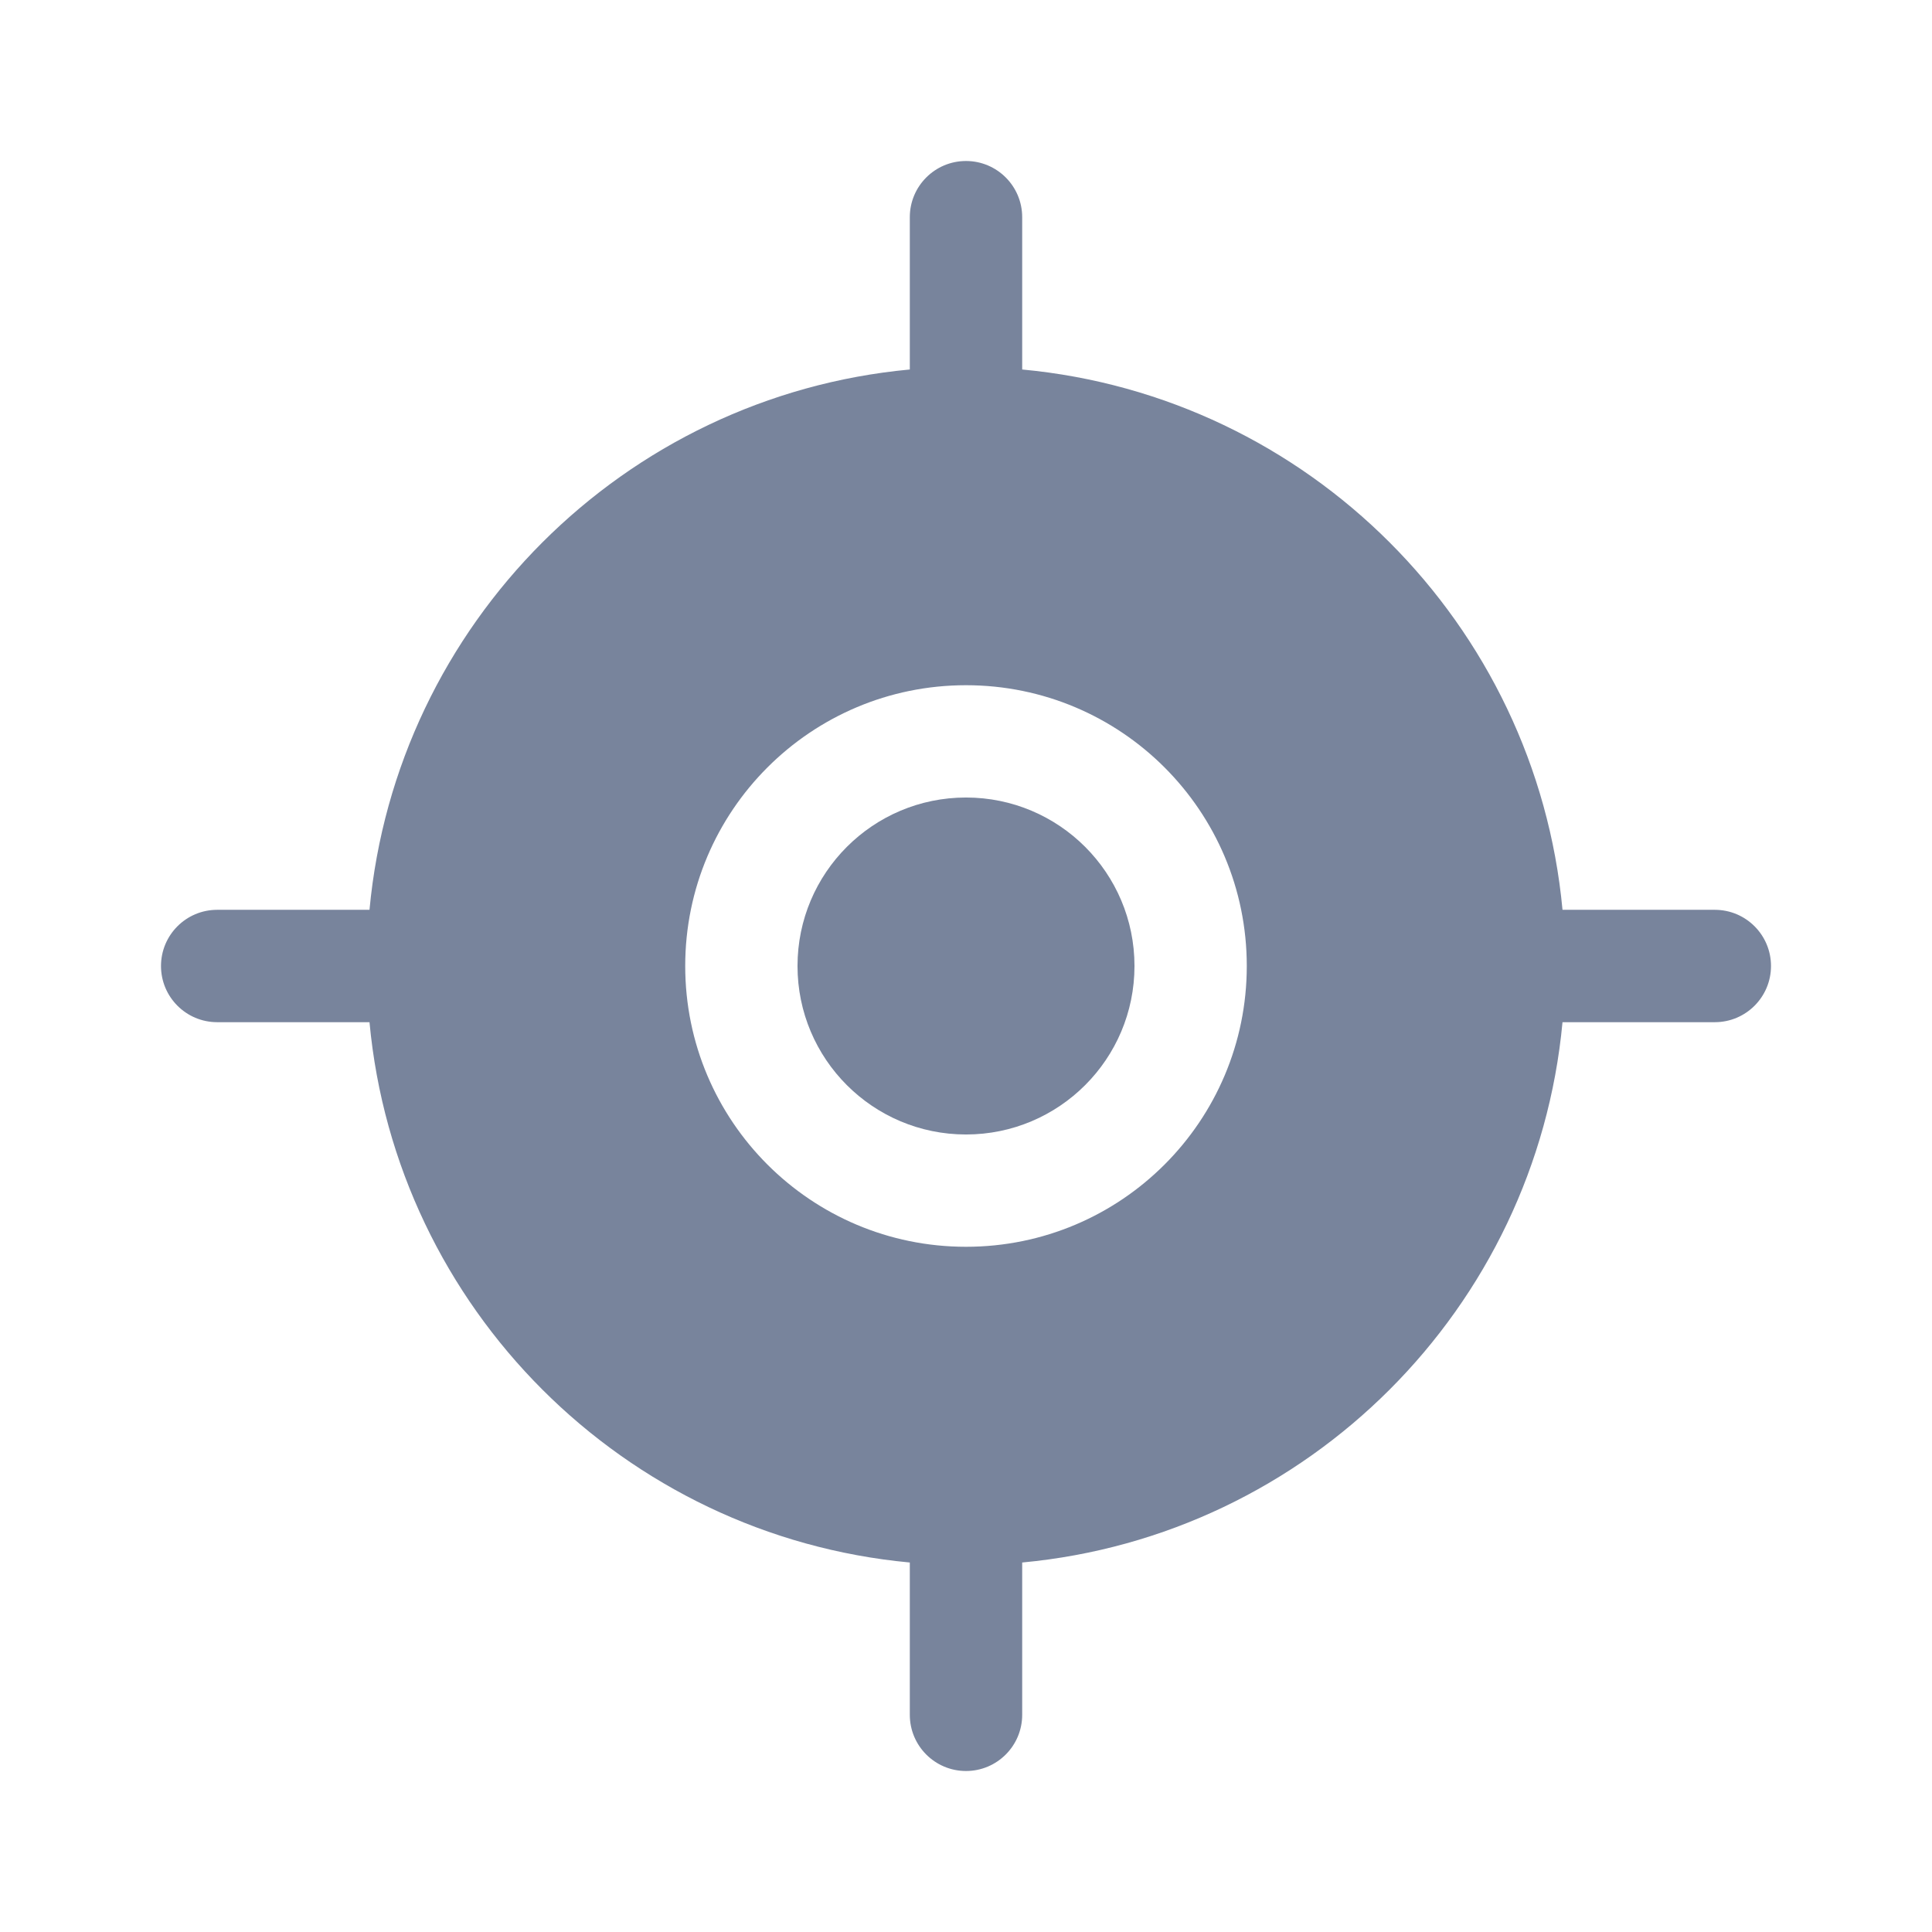 <!DOCTYPE svg PUBLIC "-//W3C//DTD SVG 1.1//EN" "http://www.w3.org/Graphics/SVG/1.1/DTD/svg11.dtd">
<!-- Uploaded to: SVG Repo, www.svgrepo.com, Transformed by: SVG Repo Mixer Tools -->
<svg width="800px" height="800px" viewBox="0 0 24 24" fill="none" xmlns="http://www.w3.org/2000/svg">
<g id="SVGRepo_bgCarrier" stroke-width="0"/>
<g id="SVGRepo_tracerCarrier" stroke-linecap="round" stroke-linejoin="round"/>
<g id="SVGRepo_iconCarrier"> <path fill-rule="evenodd" clip-rule="evenodd" d="M2 12C2 12.385 2.312 12.698 2.698 12.698H4.59C4.921 16.251 7.749 19.079 11.302 19.41V21.302C11.302 21.688 11.615 22 12 22C12.385 22 12.698 21.688 12.698 21.302V19.41C16.251 19.079 19.079 16.251 19.41 12.698H21.302C21.688 12.698 22 12.385 22 12C22 11.615 21.688 11.302 21.302 11.302H19.41C19.079 7.749 16.251 4.921 12.698 4.59V2.698C12.698 2.312 12.385 2 12 2C11.615 2 11.302 2.312 11.302 2.698V4.59C7.749 4.921 4.921 7.749 4.59 11.302H2.698C2.312 11.302 2 11.615 2 12ZM8.512 12C8.512 10.073 10.073 8.512 12 8.512C13.927 8.512 15.488 10.073 15.488 12C15.488 13.927 13.927 15.488 12 15.488C10.073 15.488 8.512 13.927 8.512 12Z" fill="#78849c"/> <path d="M9.907 12C9.907 10.844 10.844 9.907 12 9.907C13.156 9.907 14.093 10.844 14.093 12C14.093 13.156 13.156 14.093 12 14.093C10.844 14.093 9.907 13.156 9.907 12Z" fill="#78849c"/> </g>
</svg>